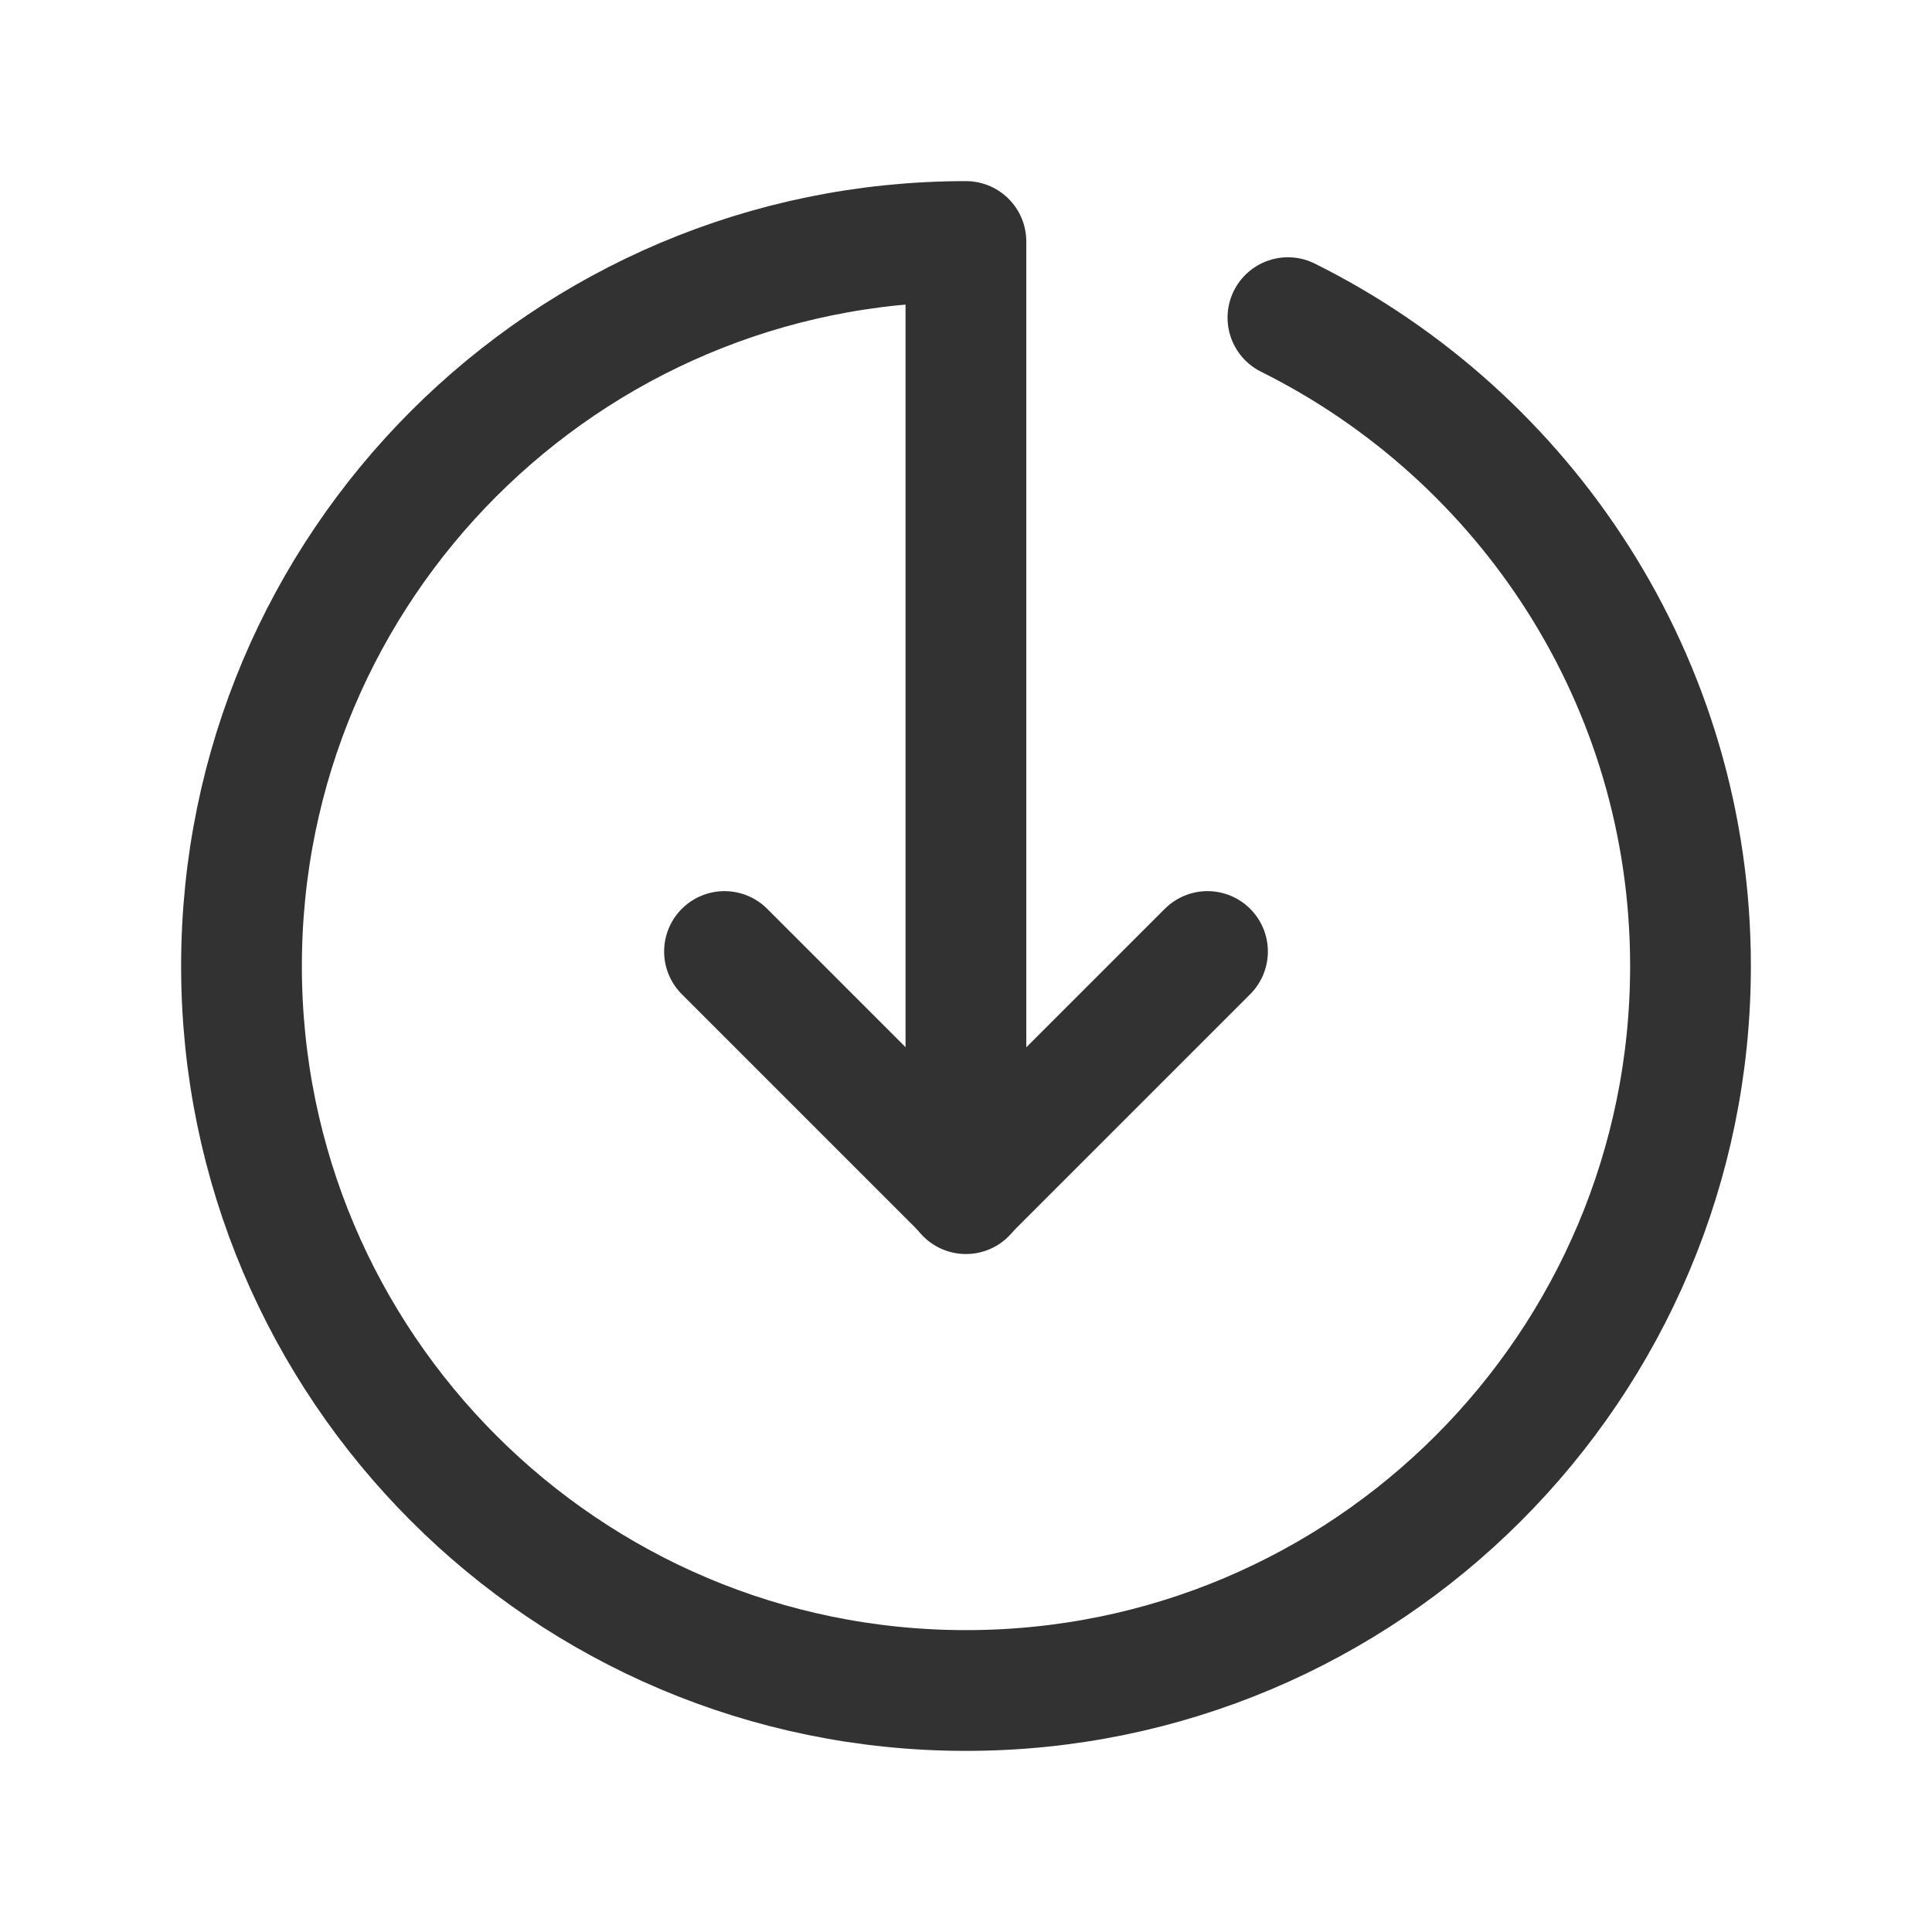 <?xml version="1.0" encoding="utf-8"?>
<!-- Generator: Adobe Illustrator 24.0.2, SVG Export Plug-In . SVG Version: 6.00 Build 0)  -->
<svg version="1.1" id="Layer_3" xmlns="http://www.w3.org/2000/svg" xmlns:xlink="http://www.w3.org/1999/xlink" x="0px" y="0px"
	 width="24px" height="24px" viewBox="0 0 24 24" enable-background="new 0 0 24 24" xml:space="preserve">
<g>
	<g>
		<g>
			<path fill="none" stroke="#323232" stroke-width="1.5" stroke-linecap="round" stroke-linejoin="round" d="M15,11.82l-3,3l-3-3"
				/>
		</g>
		<path fill="none" stroke="#323232" stroke-width="1.5" stroke-linecap="round" stroke-linejoin="round" d="M15.999,3.946
			C18.96,5.42,21,8.468,21,12c0,4.971-4.029,9-9,9c-4.971,0-9-4.029-9-9s4.029-9,8.999-9v11.828"/>
	</g>
	<path fill="none" d="M24,0L0,0l0,24h24V0z"/>
</g>
</svg>
